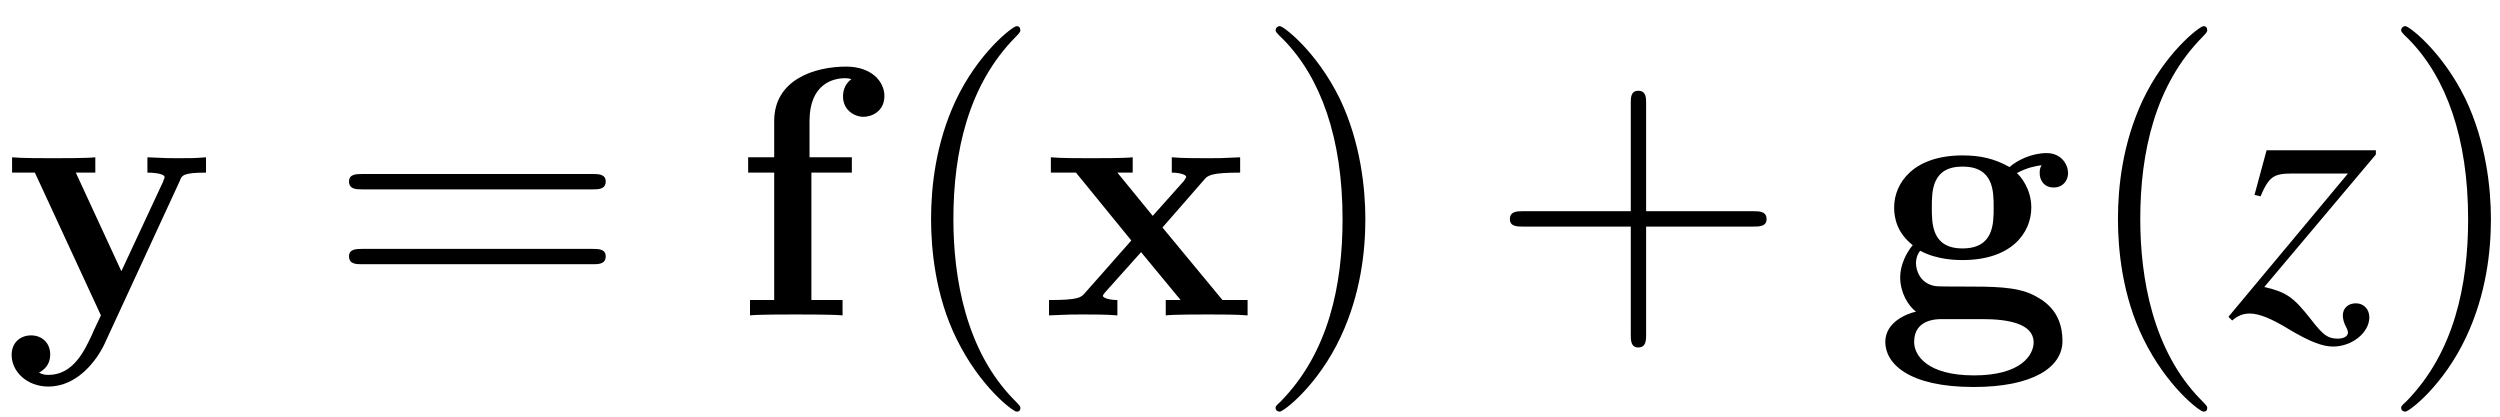 <?xml version="1.0" encoding="UTF-8"?>
<svg xmlns="http://www.w3.org/2000/svg" xmlns:xlink="http://www.w3.org/1999/xlink" width="84pt" height="14pt" viewBox="0 0 84 14" version="1.1">
<defs>
<g>
<symbol overflow="visible" id="glyph0-0">
<path style="stroke:none;" d=""/>
</symbol>
<symbol overflow="visible" id="glyph0-1">
<path style="stroke:none;" d="M 5.922 -4.531 C 5.984 -4.703 6.031 -4.797 6.797 -4.797 L 6.797 -5.312 C 6.391 -5.281 6.344 -5.281 5.859 -5.281 C 5.531 -5.281 5.516 -5.281 4.828 -5.312 L 4.828 -4.797 C 4.844 -4.797 5.406 -4.797 5.406 -4.641 C 5.406 -4.609 5.359 -4.531 5.359 -4.5 L 3.953 -1.484 L 2.422 -4.797 L 3.078 -4.797 L 3.078 -5.312 C 2.797 -5.281 1.984 -5.281 1.656 -5.281 C 1.297 -5.281 0.594 -5.281 0.281 -5.312 L 0.281 -4.797 L 1.047 -4.797 L 3.266 0 C 3.203 0.141 3.031 0.484 2.969 0.641 C 2.719 1.172 2.344 2 1.5 2 C 1.453 2 1.312 2 1.188 1.922 C 1.203 1.906 1.562 1.766 1.562 1.312 C 1.562 0.922 1.281 0.672 0.922 0.672 C 0.547 0.672 0.266 0.922 0.266 1.328 C 0.266 1.891 0.781 2.391 1.5 2.391 C 2.484 2.391 3.125 1.5 3.375 0.984 Z M 5.922 -4.531 "/>
</symbol>
<symbol overflow="visible" id="glyph0-2">
<path style="stroke:none;" d="M 2.594 -4.797 L 3.953 -4.797 L 3.953 -5.312 L 2.531 -5.312 L 2.531 -6.531 C 2.531 -7.781 3.328 -7.969 3.719 -7.969 C 3.844 -7.969 3.875 -7.953 3.938 -7.938 C 3.766 -7.812 3.656 -7.609 3.656 -7.359 C 3.656 -6.891 4.047 -6.672 4.344 -6.672 C 4.609 -6.672 5.047 -6.844 5.047 -7.375 C 5.047 -7.859 4.609 -8.359 3.766 -8.359 C 2.672 -8.359 1.344 -7.906 1.344 -6.531 L 1.344 -5.312 L 0.469 -5.312 L 0.469 -4.797 L 1.344 -4.797 L 1.344 -0.516 L 0.531 -0.516 L 0.531 0 C 0.797 -0.031 1.703 -0.031 2.031 -0.031 C 2.375 -0.031 3.344 -0.031 3.641 0 L 3.641 -0.516 L 2.594 -0.516 Z M 2.594 -4.797 "/>
</symbol>
<symbol overflow="visible" id="glyph0-3">
<path style="stroke:none;" d="M 4.031 -2.953 L 5.422 -4.547 C 5.547 -4.703 5.656 -4.797 6.641 -4.797 L 6.641 -5.312 C 5.969 -5.281 5.953 -5.281 5.547 -5.281 C 5.203 -5.281 4.688 -5.281 4.344 -5.312 L 4.344 -4.797 C 4.578 -4.797 4.828 -4.734 4.828 -4.656 C 4.828 -4.625 4.766 -4.547 4.75 -4.516 L 3.703 -3.344 L 2.516 -4.797 L 3.031 -4.797 L 3.031 -5.312 C 2.75 -5.281 1.938 -5.281 1.609 -5.281 C 1.25 -5.281 0.609 -5.281 0.281 -5.312 L 0.281 -4.797 L 1.125 -4.797 L 2.984 -2.516 L 1.438 -0.766 C 1.297 -0.594 1.203 -0.516 0.219 -0.516 L 0.219 0 C 0.938 -0.031 0.953 -0.031 1.328 -0.031 C 1.672 -0.031 2.172 -0.031 2.516 0 L 2.516 -0.516 C 2.281 -0.516 2.031 -0.578 2.031 -0.656 C 2.031 -0.672 2.031 -0.688 2.109 -0.781 L 3.312 -2.125 L 4.641 -0.516 L 4.141 -0.516 L 4.141 0 C 4.422 -0.031 5.219 -0.031 5.562 -0.031 C 5.922 -0.031 6.547 -0.031 6.891 0 L 6.891 -0.516 L 6.047 -0.516 Z M 4.031 -2.953 "/>
</symbol>
<symbol overflow="visible" id="glyph0-4">
<path style="stroke:none;" d="M 1.547 -2.172 C 2.125 -1.859 2.797 -1.859 2.969 -1.859 C 4.625 -1.859 5.281 -2.781 5.281 -3.625 C 5.281 -4.234 4.938 -4.656 4.797 -4.781 C 5.141 -4.969 5.422 -5.016 5.625 -5.047 C 5.594 -4.984 5.562 -4.938 5.562 -4.781 C 5.562 -4.531 5.719 -4.297 6.031 -4.297 C 6.344 -4.297 6.516 -4.531 6.516 -4.781 C 6.516 -5.062 6.297 -5.453 5.797 -5.453 C 5.281 -5.453 4.797 -5.203 4.547 -4.984 C 4.047 -5.266 3.578 -5.375 2.969 -5.375 C 1.328 -5.375 0.672 -4.453 0.672 -3.625 C 0.672 -3.25 0.781 -2.766 1.297 -2.359 C 1.094 -2.125 0.875 -1.703 0.875 -1.281 C 0.875 -0.766 1.141 -0.328 1.406 -0.125 C 1.109 -0.062 0.375 0.219 0.375 0.891 C 0.375 1.609 1.141 2.406 3.344 2.406 C 5.328 2.406 6.328 1.75 6.328 0.859 C 6.328 -0.188 5.641 -0.531 5.344 -0.688 C 4.766 -0.969 4 -0.969 2.953 -0.969 C 2.656 -0.969 2.125 -0.969 2.062 -0.984 C 1.547 -1.062 1.406 -1.516 1.406 -1.75 C 1.406 -1.844 1.422 -2.016 1.547 -2.172 Z M 2.969 -2.25 C 1.938 -2.25 1.938 -3.078 1.938 -3.625 C 1.938 -4.172 1.938 -5 2.969 -5 C 4.016 -5 4.016 -4.172 4.016 -3.625 C 4.016 -3.078 4.016 -2.25 2.969 -2.25 Z M 3.641 0.125 C 4.516 0.125 5.359 0.281 5.359 0.906 C 5.359 1.328 4.938 2.016 3.359 2.016 C 1.781 2.016 1.344 1.344 1.344 0.891 C 1.344 0.125 2.109 0.125 2.281 0.125 Z M 3.641 0.125 "/>
</symbol>
<symbol overflow="visible" id="glyph1-0">
<path style="stroke:none;" d=""/>
</symbol>
<symbol overflow="visible" id="glyph1-1">
<path style="stroke:none;" d="M 8.906 -4.234 C 9.094 -4.234 9.344 -4.234 9.344 -4.5 C 9.344 -4.75 9.094 -4.75 8.906 -4.75 L 1.156 -4.75 C 0.969 -4.75 0.719 -4.75 0.719 -4.5 C 0.719 -4.234 0.969 -4.234 1.172 -4.234 Z M 8.906 -1.719 C 9.094 -1.719 9.344 -1.719 9.344 -1.984 C 9.344 -2.234 9.094 -2.234 8.906 -2.234 L 1.172 -2.234 C 0.969 -2.234 0.719 -2.234 0.719 -1.984 C 0.719 -1.719 0.969 -1.719 1.156 -1.719 Z M 8.906 -1.719 "/>
</symbol>
<symbol overflow="visible" id="glyph1-2">
<path style="stroke:none;" d="M 4.281 3.109 C 4.281 3.062 4.281 3.047 4.062 2.828 C 2.453 1.188 2.031 -1.25 2.031 -3.234 C 2.031 -5.484 2.531 -7.75 4.125 -9.359 C 4.281 -9.516 4.281 -9.547 4.281 -9.578 C 4.281 -9.672 4.234 -9.719 4.156 -9.719 C 4.031 -9.719 2.859 -8.828 2.094 -7.188 C 1.438 -5.766 1.281 -4.328 1.281 -3.234 C 1.281 -2.234 1.422 -0.656 2.141 0.797 C 2.922 2.391 4.031 3.234 4.156 3.234 C 4.234 3.234 4.281 3.203 4.281 3.109 Z M 4.281 3.109 "/>
</symbol>
<symbol overflow="visible" id="glyph1-3">
<path style="stroke:none;" d="M 3.75 -3.234 C 3.75 -4.25 3.594 -5.812 2.891 -7.281 C 2.109 -8.875 1 -9.719 0.875 -9.719 C 0.797 -9.719 0.734 -9.656 0.734 -9.578 C 0.734 -9.547 0.734 -9.516 0.984 -9.281 C 2.25 -8 2.984 -5.953 2.984 -3.234 C 2.984 -1.016 2.516 1.25 0.906 2.891 C 0.734 3.047 0.734 3.062 0.734 3.109 C 0.734 3.188 0.797 3.234 0.875 3.234 C 1 3.234 2.156 2.359 2.922 0.719 C 3.594 -0.719 3.75 -2.156 3.75 -3.234 Z M 3.75 -3.234 "/>
</symbol>
<symbol overflow="visible" id="glyph1-4">
<path style="stroke:none;" d="M 5.297 -2.984 L 8.906 -2.984 C 9.094 -2.984 9.344 -2.984 9.344 -3.234 C 9.344 -3.5 9.094 -3.5 8.906 -3.5 L 5.297 -3.5 L 5.297 -7.125 C 5.297 -7.312 5.297 -7.547 5.031 -7.547 C 4.781 -7.547 4.781 -7.312 4.781 -7.125 L 4.781 -3.5 L 1.156 -3.5 C 0.969 -3.5 0.719 -3.5 0.719 -3.234 C 0.719 -2.984 0.969 -2.984 1.156 -2.984 L 4.781 -2.984 L 4.781 0.641 C 4.781 0.828 4.781 1.078 5.031 1.078 C 5.297 1.078 5.297 0.828 5.297 0.641 Z M 5.297 -2.984 "/>
</symbol>
<symbol overflow="visible" id="glyph2-0">
<path style="stroke:none;" d=""/>
</symbol>
<symbol overflow="visible" id="glyph2-1">
<path style="stroke:none;" d="M 1.047 -4 C 1.328 -4.656 1.484 -4.766 2.094 -4.766 L 3.984 -4.766 L -0.031 0.047 L 0.094 0.172 C 0.297 0 0.469 -0.062 0.688 -0.062 C 1 -0.062 1.422 0.109 2.031 0.484 C 2.688 0.875 3.125 1.047 3.484 1.047 C 4.125 1.047 4.703 0.578 4.703 0.062 C 4.703 -0.203 4.516 -0.406 4.25 -0.406 C 3.984 -0.406 3.812 -0.234 3.812 0 C 3.812 0.109 3.844 0.25 3.922 0.391 C 3.969 0.469 3.984 0.547 3.984 0.578 C 3.984 0.703 3.844 0.781 3.641 0.781 C 3.312 0.781 3.156 0.672 2.734 0.125 C 2.156 -0.609 1.922 -0.781 1.172 -0.953 L 4.922 -5.406 L 4.922 -5.547 L 1.25 -5.547 L 0.844 -4.047 Z M 1.047 -4 "/>
</symbol>
</g>
</defs>
<g id="surface1">
<g style="fill:rgb(0%,0%,0%);fill-opacity:1;">
  <use xlink:href="#glyph0-1" x="0.125" y="10.597"/>
</g>
<g style="fill:rgb(0%,0%,0%);fill-opacity:1;">
  <use xlink:href="#glyph1-1" x="11.008" y="10.597"/>
</g>
<g style="fill:rgb(0%,0%,0%);fill-opacity:1;">
  <use xlink:href="#glyph0-2" x="24.669" y="10.597"/>
</g>
<g style="fill:rgb(0%,0%,0%);fill-opacity:1;">
  <use xlink:href="#glyph1-2" x="30.003" y="10.597"/>
</g>
<g style="fill:rgb(0%,0%,0%);fill-opacity:1;">
  <use xlink:href="#glyph0-3" x="35.028" y="10.597"/>
</g>
<g style="fill:rgb(0%,0%,0%);fill-opacity:1;">
  <use xlink:href="#glyph1-3" x="42.126" y="10.597"/>
</g>
<g style="fill:rgb(0%,0%,0%);fill-opacity:1;">
  <use xlink:href="#glyph1-4" x="50.013" y="10.597"/>
</g>
<g style="fill:rgb(0%,0%,0%);fill-opacity:1;">
  <use xlink:href="#glyph0-4" x="62.971" y="10.597"/>
</g>
<g style="fill:rgb(0%,0%,0%);fill-opacity:1;">
  <use xlink:href="#glyph1-2" x="69.882" y="10.597"/>
</g>
<g style="fill:rgb(0%,0%,0%);fill-opacity:1;">
  <use xlink:href="#glyph2-1" x="74.907" y="10.597"/>
</g>
<g style="fill:rgb(0%,0%,0%);fill-opacity:1;">
  <use xlink:href="#glyph1-3" x="79.945" y="10.597"/>
</g>
</g>
</svg>

